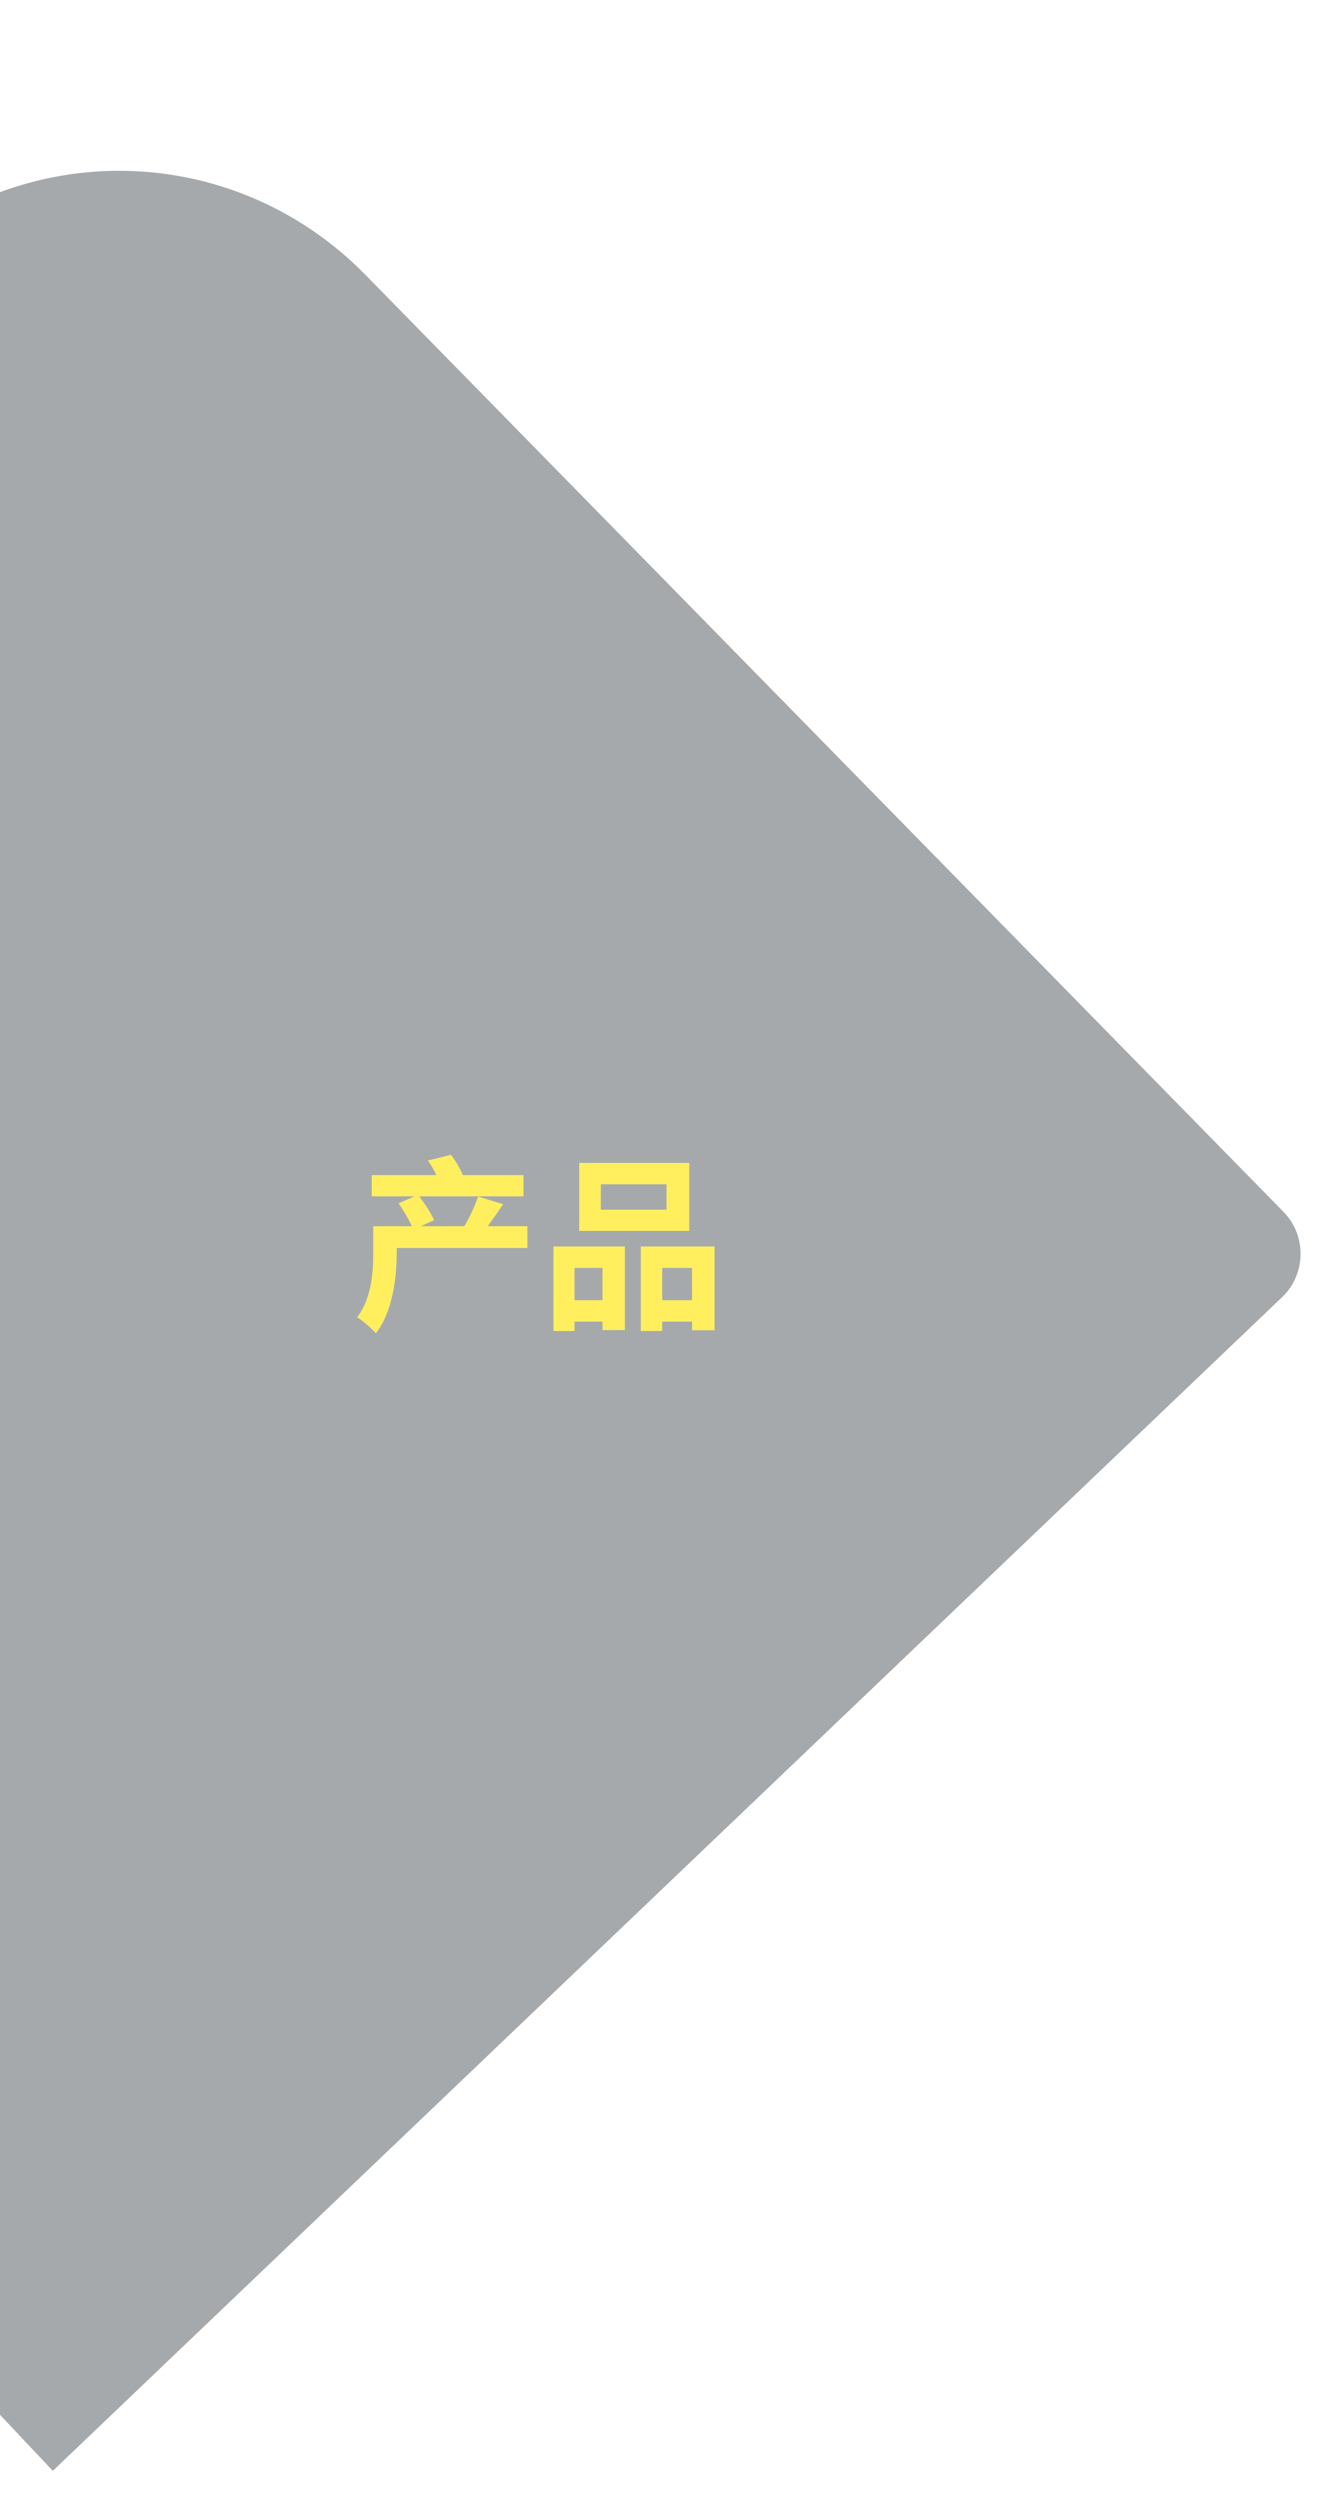 <svg width="113" height="213" viewBox="0 0 113 213" fill="none" xmlns="http://www.w3.org/2000/svg">
<g filter="url(#filter0_d)">
<path d="M-90.517 108.698C-92.385 106.715 -92.355 103.572 -90.449 101.627L-11.845 21.425C-0.248 9.593 18.555 9.593 30.152 21.426L108.383 101.246C110.361 103.265 110.308 106.555 108.264 108.505L3.5 208.5L-90.517 108.698Z" fill="#A6A9AC"/>
</g>
<path d="M44.944 104.464H41.568C41.968 103.904 42.432 103.248 42.88 102.592L40.752 101.936C40.48 102.704 40 103.76 39.568 104.464H35.856L36.992 103.952C36.752 103.376 36.208 102.56 35.728 101.92H44.608V100.112H39.44C39.232 99.584 38.832 98.896 38.432 98.384L36.464 98.864C36.72 99.232 36.992 99.68 37.184 100.112H31.68V101.92H35.328L33.968 102.512C34.384 103.104 34.832 103.872 35.104 104.464H31.808V106.672C31.808 108.304 31.696 110.592 30.432 112.224C30.864 112.464 31.712 113.216 32.032 113.584C33.504 111.712 33.808 108.704 33.808 106.72V106.32H44.944V104.464ZM56.8 103.056H51.2V100.896H56.8V103.056ZM58.736 99.072H49.36V104.864H58.736V99.072ZM51.344 108.016V110.768H48.96V108.016H51.344ZM47.168 113.392H48.96V112.592H51.344V113.312H53.248V106.192H47.168V113.392ZM56.432 110.768V108.016H58.976V110.768H56.432ZM54.608 106.192V113.392H56.432V112.592H58.976V113.328H60.896V106.192H54.608Z" fill="#FFEF5F"/>
<defs>
<filter id="filter0_d" x="-92.898" y="12.551" width="205.731" height="199.949" filterUnits="userSpaceOnUse" color-interpolation-filters="sRGB">
<feFlood flood-opacity="0" result="BackgroundImageFix"/>
<feColorMatrix in="SourceAlpha" type="matrix" values="0 0 0 0 0 0 0 0 0 0 0 0 0 0 0 0 0 0 127 0" result="hardAlpha"/>
<feOffset dx="1" dy="2"/>
<feGaussianBlur stdDeviation="1"/>
<feColorMatrix type="matrix" values="0 0 0 0 0 0 0 0 0 0 0 0 0 0 0 0 0 0 0.4 0"/>
<feBlend mode="normal" in2="BackgroundImageFix" result="effect1_dropShadow"/>
<feBlend mode="normal" in="SourceGraphic" in2="effect1_dropShadow" result="shape"/>
</filter>
</defs>
</svg>
